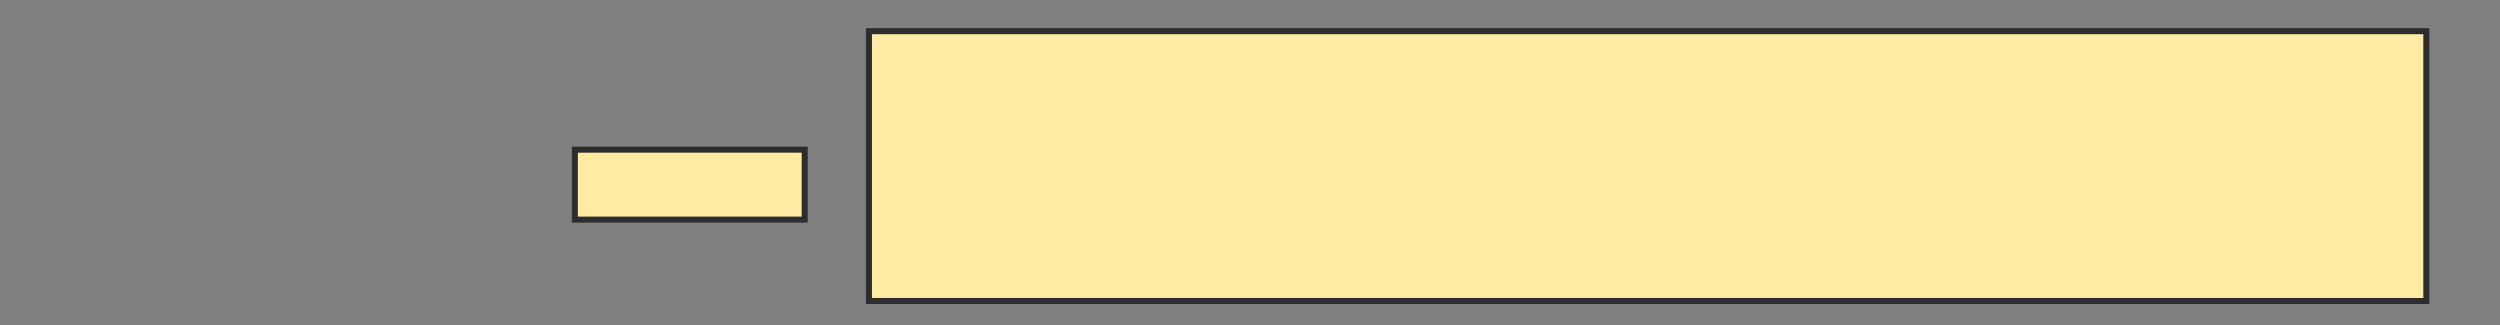 <svg xmlns="http://www.w3.org/2000/svg" width="415" height="54">
 <rect width="100%" height="100%" fill="#808080" stroke="none"/>
 <!-- Created with Image Occlusion Enhanced -->
 <g>
  <title>Labels</title>
 </g>
 <g>
  <title>Masks</title>
  <rect id="78955f86653d4d9a80bed7a2d4faa2a6-oa-1" height="11.611" width="38.152" y="24.845" x="95.427" stroke="#2D2D2D" fill="#FFEBA2"/>
  <rect stroke="#2D2D2D" id="78955f86653d4d9a80bed7a2d4faa2a6-oa-2" height="44.787" width="258.531" y="5.177" x="144.242" fill="#FFEBA2"/>
 </g>
</svg>